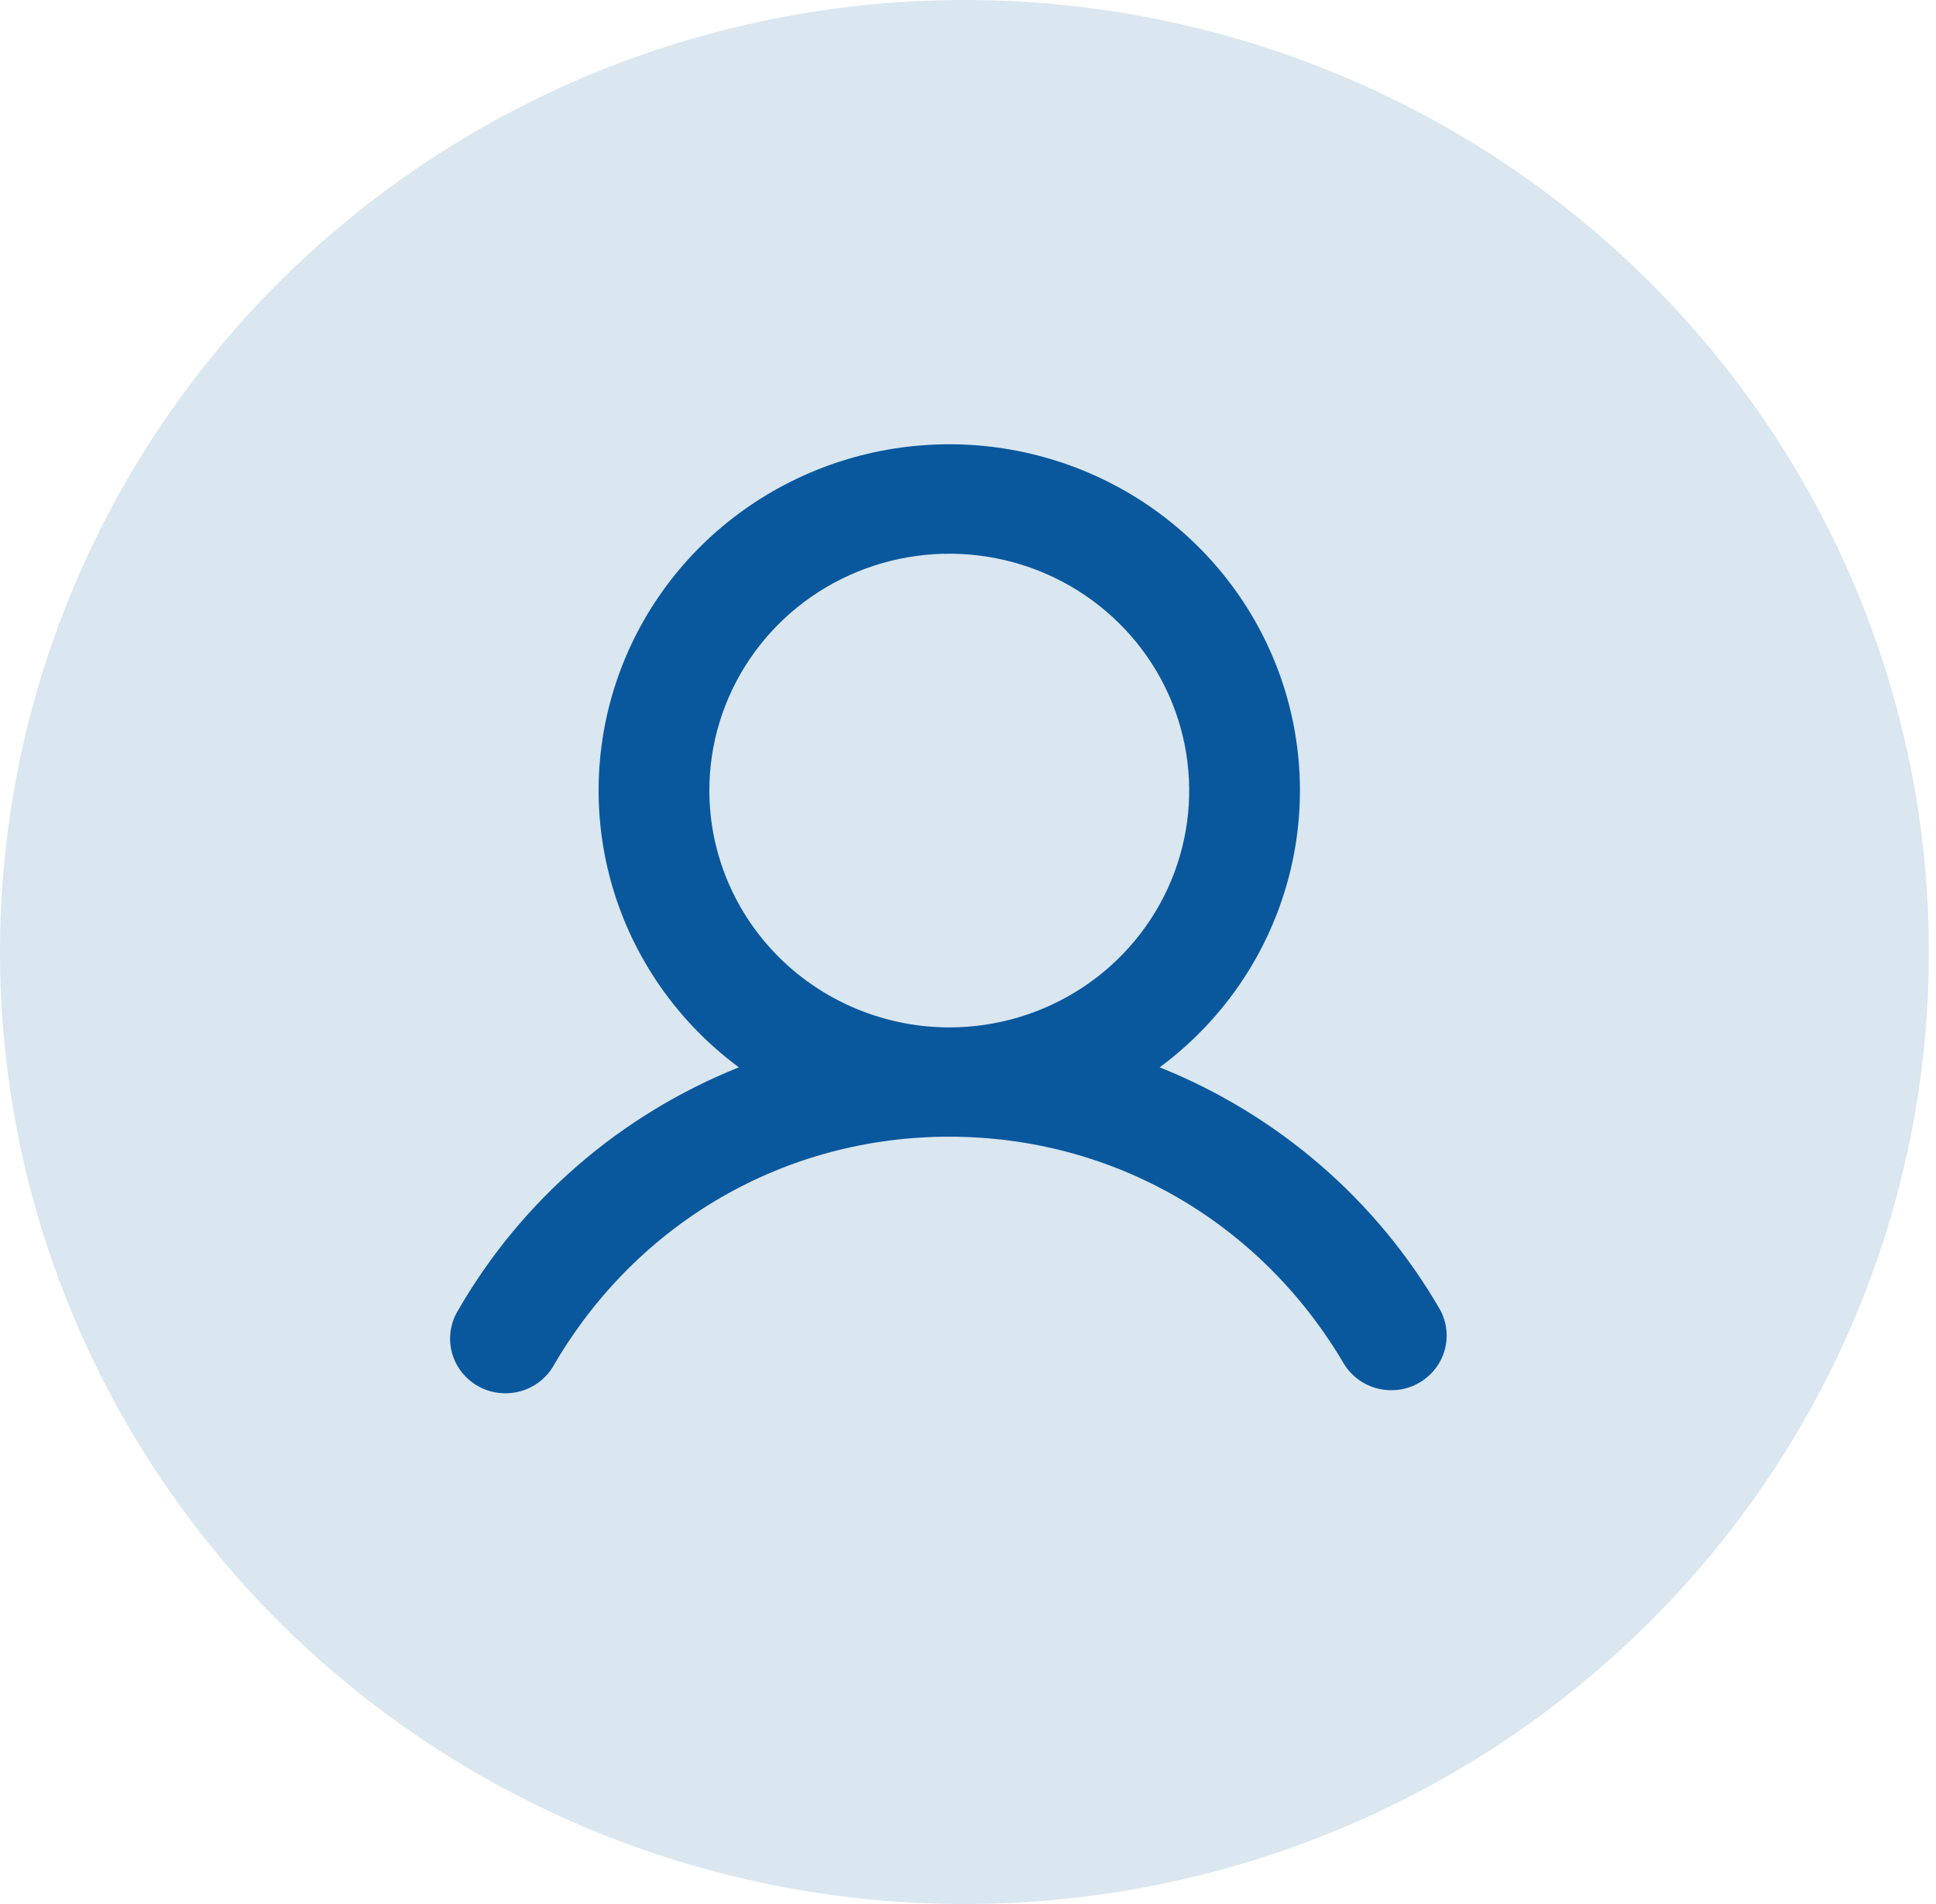 <svg width="61" height="60" viewBox="0 0 61 60" fill="none" xmlns="http://www.w3.org/2000/svg">
<ellipse cx="30.388" cy="30" rx="30.388" ry="30" fill="#09589E" fill-opacity="0.15"/>
<path d="M45.375 41.274C43.382 37.82 40.27 35.129 36.539 33.634C38.394 32.261 39.765 30.346 40.456 28.16C41.148 25.975 41.125 23.63 40.392 21.459C39.658 19.287 38.251 17.398 36.37 16.059C34.489 14.72 32.229 14 29.91 14C27.591 14 25.331 14.72 23.449 16.059C21.568 17.398 20.161 19.287 19.428 21.459C18.695 23.63 18.672 25.975 19.363 28.16C20.055 30.346 21.425 32.261 23.28 33.634C19.55 35.129 16.438 37.82 14.444 41.274C14.321 41.47 14.239 41.689 14.202 41.917C14.166 42.145 14.177 42.378 14.233 42.602C14.29 42.826 14.392 43.036 14.533 43.221C14.674 43.405 14.851 43.559 15.053 43.675C15.255 43.791 15.479 43.865 15.711 43.893C15.944 43.921 16.179 43.903 16.404 43.84C16.629 43.777 16.839 43.669 17.021 43.524C17.203 43.38 17.354 43.2 17.464 42.996C20.098 38.501 24.75 35.82 29.91 35.82C35.069 35.82 39.721 38.503 42.356 42.996C42.595 43.376 42.974 43.649 43.414 43.758C43.853 43.866 44.318 43.802 44.71 43.578C45.102 43.355 45.391 42.989 45.515 42.559C45.639 42.129 45.589 41.668 45.375 41.274ZM22.35 24.912C22.35 23.436 22.793 21.993 23.624 20.766C24.455 19.538 25.635 18.582 27.017 18.017C28.398 17.452 29.918 17.304 31.385 17.592C32.851 17.88 34.198 18.591 35.255 19.635C36.313 20.679 37.033 22.009 37.324 23.456C37.616 24.904 37.466 26.405 36.894 27.768C36.322 29.132 35.353 30.298 34.11 31.118C32.867 31.938 31.405 32.376 29.91 32.376C27.905 32.373 25.984 31.586 24.567 30.187C23.15 28.788 22.352 26.891 22.35 24.912Z" fill="#09589E"/>
</svg>

